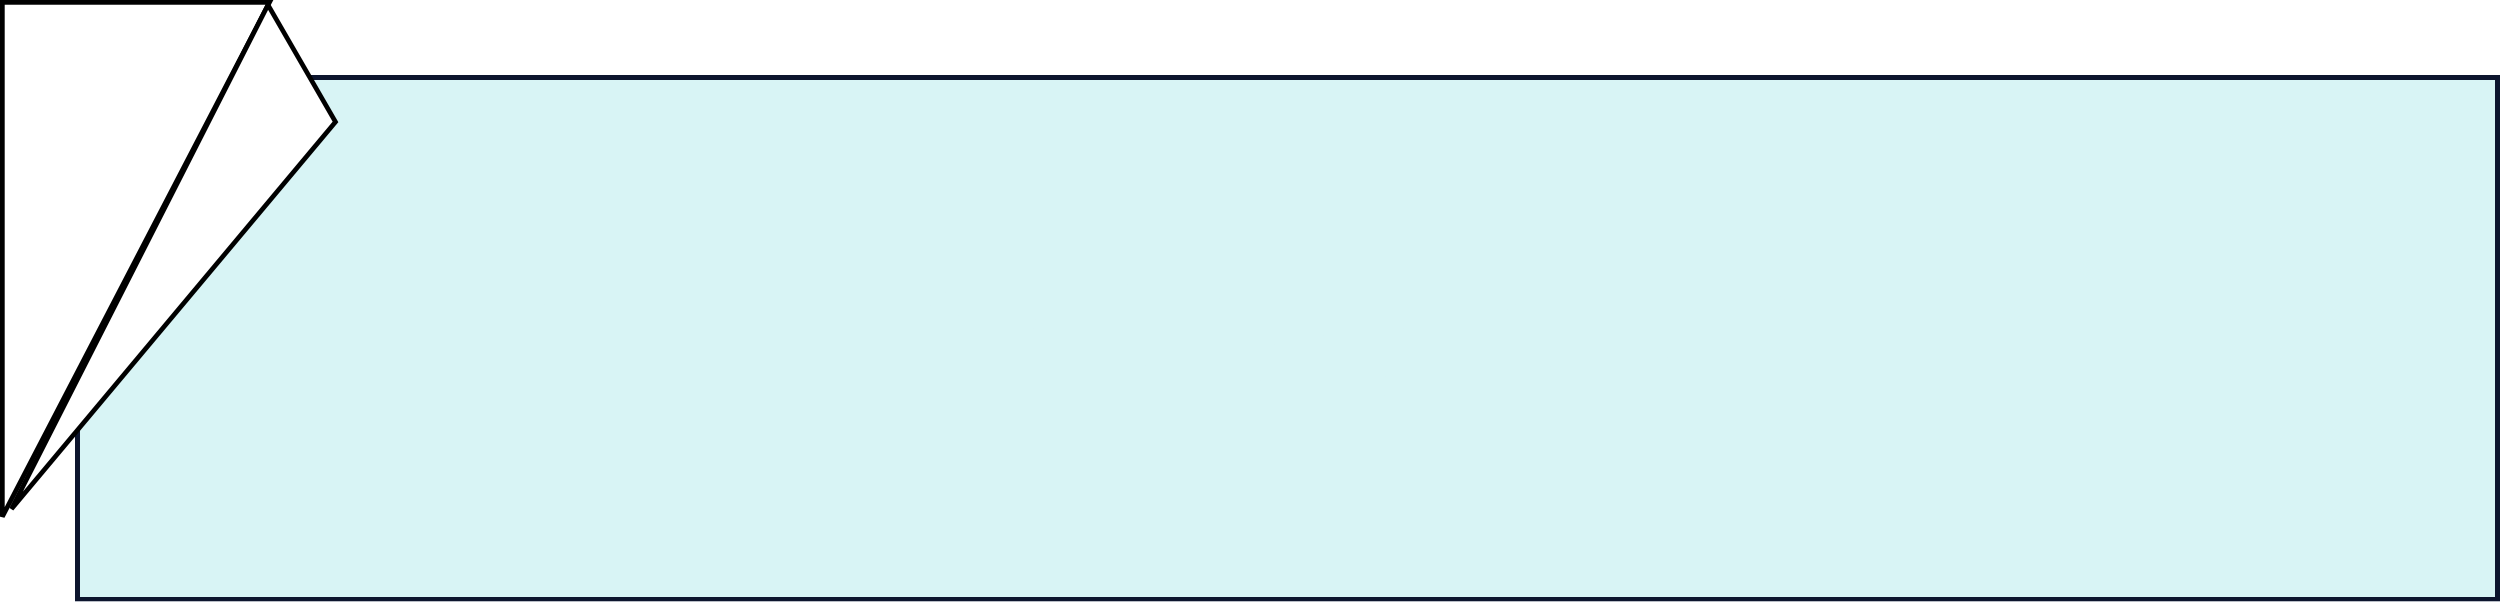 <svg width="266" height="64" viewBox="0 0 266 64" fill="none" xmlns="http://www.w3.org/2000/svg">
<g filter="url(#filter0_d_1_4)">
<rect width="258" height="56" fill="#D8F4F5" shape-rendering="crispEdges"/>
<path d="M57.006 26.079C56.911 25.773 56.78 25.498 56.614 25.256C56.451 25.009 56.254 24.799 56.023 24.625C55.795 24.451 55.534 24.32 55.239 24.233C54.943 24.142 54.621 24.097 54.273 24.097C53.648 24.097 53.091 24.254 52.602 24.568C52.114 24.883 51.729 25.345 51.449 25.954C51.172 26.561 51.034 27.299 51.034 28.171C51.034 29.049 51.172 29.794 51.449 30.403C51.725 31.013 52.11 31.477 52.602 31.796C53.095 32.11 53.667 32.267 54.318 32.267C54.909 32.267 55.42 32.153 55.852 31.926C56.288 31.699 56.623 31.377 56.858 30.96C57.093 30.54 57.21 30.047 57.21 29.483L57.688 29.557H54.528V27.909H59.25V29.307C59.25 30.303 59.038 31.165 58.614 31.892C58.189 32.619 57.606 33.18 56.864 33.574C56.121 33.964 55.269 34.159 54.307 34.159C53.235 34.159 52.294 33.919 51.483 33.438C50.676 32.953 50.045 32.265 49.591 31.375C49.14 30.481 48.915 29.421 48.915 28.193C48.915 27.254 49.047 26.415 49.312 25.676C49.581 24.938 49.956 24.311 50.438 23.796C50.919 23.276 51.483 22.883 52.131 22.614C52.778 22.341 53.483 22.204 54.244 22.204C54.888 22.204 55.489 22.299 56.045 22.489C56.602 22.674 57.097 22.939 57.528 23.284C57.964 23.629 58.322 24.038 58.602 24.511C58.883 24.985 59.066 25.508 59.153 26.079H57.006ZM61.288 34V22.364H68.856V24.131H63.396V27.29H68.465V29.057H63.396V32.233H68.902V34H61.288ZM70.496 24.131V22.364H79.78V24.131H76.183V34H74.092V24.131H70.496ZM85.538 34V22.364H89.902C90.796 22.364 91.546 22.53 92.152 22.864C92.762 23.197 93.222 23.655 93.533 24.239C93.847 24.818 94.004 25.477 94.004 26.216C94.004 26.962 93.847 27.625 93.533 28.204C93.218 28.784 92.754 29.241 92.141 29.574C91.527 29.903 90.771 30.068 89.874 30.068H86.981V28.335H89.59C90.112 28.335 90.54 28.244 90.874 28.062C91.207 27.881 91.453 27.631 91.612 27.312C91.775 26.994 91.856 26.629 91.856 26.216C91.856 25.803 91.775 25.439 91.612 25.125C91.453 24.811 91.205 24.566 90.868 24.392C90.535 24.214 90.105 24.125 89.578 24.125H87.646V34H85.538ZM95.835 34V22.364H100.199C101.093 22.364 101.843 22.519 102.449 22.829C103.059 23.14 103.519 23.576 103.83 24.136C104.144 24.693 104.301 25.343 104.301 26.085C104.301 26.831 104.142 27.479 103.824 28.028C103.509 28.574 103.045 28.996 102.432 29.296C101.818 29.591 101.064 29.739 100.17 29.739H97.062V27.989H99.886C100.409 27.989 100.837 27.917 101.17 27.773C101.504 27.625 101.75 27.411 101.909 27.131C102.072 26.847 102.153 26.498 102.153 26.085C102.153 25.672 102.072 25.32 101.909 25.028C101.746 24.733 101.498 24.509 101.165 24.358C100.831 24.203 100.402 24.125 99.875 24.125H97.943V34H95.835ZM101.847 28.727L104.727 34H102.375L99.546 28.727H101.847ZM116.639 28.182C116.639 29.436 116.404 30.509 115.935 31.403C115.469 32.294 114.832 32.975 114.026 33.449C113.223 33.922 112.312 34.159 111.293 34.159C110.274 34.159 109.361 33.922 108.554 33.449C107.751 32.972 107.115 32.288 106.645 31.398C106.179 30.504 105.946 29.432 105.946 28.182C105.946 26.928 106.179 25.856 106.645 24.966C107.115 24.072 107.751 23.388 108.554 22.915C109.361 22.441 110.274 22.204 111.293 22.204C112.312 22.204 113.223 22.441 114.026 22.915C114.832 23.388 115.469 24.072 115.935 24.966C116.404 25.856 116.639 26.928 116.639 28.182ZM114.52 28.182C114.52 27.299 114.382 26.555 114.105 25.949C113.832 25.339 113.454 24.879 112.969 24.568C112.484 24.254 111.925 24.097 111.293 24.097C110.66 24.097 110.101 24.254 109.616 24.568C109.132 24.879 108.751 25.339 108.474 25.949C108.202 26.555 108.065 27.299 108.065 28.182C108.065 29.064 108.202 29.811 108.474 30.421C108.751 31.026 109.132 31.487 109.616 31.801C110.101 32.112 110.66 32.267 111.293 32.267C111.925 32.267 112.484 32.112 112.969 31.801C113.454 31.487 113.832 31.026 114.105 30.421C114.382 29.811 114.52 29.064 114.52 28.182ZM118.632 22.364H121.212L124.666 30.796H124.803L128.257 22.364H130.837V34H128.814V26.006H128.706L125.49 33.966H123.979L120.763 25.989H120.655V34H118.632V22.364ZM143.53 28.182C143.53 29.436 143.295 30.509 142.825 31.403C142.359 32.294 141.723 32.975 140.916 33.449C140.113 33.922 139.202 34.159 138.183 34.159C137.164 34.159 136.251 33.922 135.445 33.449C134.642 32.972 134.005 32.288 133.536 31.398C133.07 30.504 132.837 29.432 132.837 28.182C132.837 26.928 133.07 25.856 133.536 24.966C134.005 24.072 134.642 23.388 135.445 22.915C136.251 22.441 137.164 22.204 138.183 22.204C139.202 22.204 140.113 22.441 140.916 22.915C141.723 23.388 142.359 24.072 142.825 24.966C143.295 25.856 143.53 26.928 143.53 28.182ZM141.411 28.182C141.411 27.299 141.272 26.555 140.996 25.949C140.723 25.339 140.344 24.879 139.859 24.568C139.375 24.254 138.816 24.097 138.183 24.097C137.551 24.097 136.992 24.254 136.507 24.568C136.022 24.879 135.642 25.339 135.365 25.949C135.092 26.555 134.956 27.299 134.956 28.182C134.956 29.064 135.092 29.811 135.365 30.421C135.642 31.026 136.022 31.487 136.507 31.801C136.992 32.112 137.551 32.267 138.183 32.267C138.816 32.267 139.375 32.112 139.859 31.801C140.344 31.487 140.723 31.026 140.996 30.421C141.272 29.811 141.411 29.064 141.411 28.182ZM159.452 26.29H157.327C157.266 25.941 157.154 25.633 156.991 25.364C156.829 25.091 156.626 24.86 156.384 24.671C156.141 24.481 155.865 24.339 155.554 24.244C155.247 24.146 154.916 24.097 154.56 24.097C153.927 24.097 153.366 24.256 152.878 24.574C152.389 24.888 152.007 25.35 151.73 25.96C151.454 26.566 151.315 27.307 151.315 28.182C151.315 29.072 151.454 29.822 151.73 30.432C152.01 31.038 152.393 31.496 152.878 31.807C153.366 32.114 153.925 32.267 154.554 32.267C154.902 32.267 155.228 32.222 155.531 32.131C155.838 32.036 156.113 31.898 156.355 31.716C156.601 31.534 156.808 31.311 156.974 31.046C157.145 30.78 157.262 30.477 157.327 30.136L159.452 30.148C159.372 30.701 159.2 31.22 158.935 31.704C158.673 32.189 158.33 32.617 157.906 32.989C157.482 33.356 156.986 33.644 156.418 33.852C155.849 34.057 155.219 34.159 154.526 34.159C153.503 34.159 152.59 33.922 151.787 33.449C150.984 32.975 150.351 32.292 149.889 31.398C149.427 30.504 149.196 29.432 149.196 28.182C149.196 26.928 149.429 25.856 149.895 24.966C150.361 24.072 150.995 23.388 151.798 22.915C152.601 22.441 153.51 22.204 154.526 22.204C155.173 22.204 155.776 22.296 156.332 22.477C156.889 22.659 157.385 22.926 157.821 23.278C158.257 23.627 158.615 24.055 158.895 24.562C159.179 25.066 159.365 25.642 159.452 26.29ZM171.78 28.182C171.78 29.436 171.545 30.509 171.075 31.403C170.609 32.294 169.973 32.975 169.166 33.449C168.363 33.922 167.452 34.159 166.433 34.159C165.414 34.159 164.501 33.922 163.695 33.449C162.892 32.972 162.255 32.288 161.786 31.398C161.32 30.504 161.087 29.432 161.087 28.182C161.087 26.928 161.32 25.856 161.786 24.966C162.255 24.072 162.892 23.388 163.695 22.915C164.501 22.441 165.414 22.204 166.433 22.204C167.452 22.204 168.363 22.441 169.166 22.915C169.973 23.388 170.609 24.072 171.075 24.966C171.545 25.856 171.78 26.928 171.78 28.182ZM169.661 28.182C169.661 27.299 169.522 26.555 169.246 25.949C168.973 25.339 168.594 24.879 168.109 24.568C167.625 24.254 167.066 24.097 166.433 24.097C165.801 24.097 165.242 24.254 164.757 24.568C164.272 24.879 163.892 25.339 163.615 25.949C163.342 26.555 163.206 27.299 163.206 28.182C163.206 29.064 163.342 29.811 163.615 30.421C163.892 31.026 164.272 31.487 164.757 31.801C165.242 32.112 165.801 32.267 166.433 32.267C167.066 32.267 167.625 32.112 168.109 31.801C168.594 31.487 168.973 31.026 169.246 30.421C169.522 29.811 169.661 29.064 169.661 28.182ZM177.716 34H173.773V22.364H177.795C178.951 22.364 179.943 22.597 180.773 23.062C181.606 23.525 182.246 24.189 182.693 25.057C183.14 25.924 183.364 26.962 183.364 28.171C183.364 29.383 183.138 30.424 182.688 31.296C182.241 32.167 181.595 32.835 180.75 33.301C179.909 33.767 178.898 34 177.716 34ZM175.881 32.176H177.614C178.424 32.176 179.1 32.028 179.642 31.733C180.184 31.434 180.591 30.989 180.864 30.398C181.136 29.803 181.273 29.061 181.273 28.171C181.273 27.28 181.136 26.542 180.864 25.954C180.591 25.364 180.188 24.922 179.653 24.631C179.123 24.335 178.464 24.188 177.676 24.188H175.881V32.176ZM185.366 34V22.364H192.935V24.131H187.474V27.29H192.543V29.057H187.474V32.233H192.98V34H185.366Z" fill="#D8F4F5"/>
<g clip-path="url(#clip0_1_4)">
<path d="M217 23H227M227 23V33M227 23L217 33" stroke="#D8F4F5" stroke-width="2" stroke-linecap="square"/>
</g>
<rect x="0.25" y="0.25" width="257.5" height="55.5" stroke="#0D152E" stroke-width="0.5" shape-rendering="crispEdges"/>
</g>
<path d="M0.25 54.976V0.25H28.673L0.25 54.976Z" fill="white" stroke="black" stroke-width="0.5"/>
<path d="M35.696 12.973L1.221 54.152L28.514 0.524L35.696 12.973Z" fill="white" stroke="black" stroke-width="0.5"/>
<defs>
<filter id="filter0_d_1_4" x="0" y="0" width="266" height="64" filterUnits="userSpaceOnUse" color-interpolation-filters="sRGB">
<feFlood flood-opacity="0" result="BackgroundImageFix"/>
<feColorMatrix in="SourceAlpha" type="matrix" values="0 0 0 0 0 0 0 0 0 0 0 0 0 0 0 0 0 0 127 0" result="hardAlpha"/>
<feOffset dx="8" dy="8"/>
<feComposite in2="hardAlpha" operator="out"/>
<feColorMatrix type="matrix" values="0 0 0 0 0 0 0 0 0 0 0 0 0 0 0 0 0 0 1 0"/>
<feBlend mode="normal" in2="BackgroundImageFix" result="effect1_dropShadow_1_4"/>
<feBlend mode="normal" in="SourceGraphic" in2="effect1_dropShadow_1_4" result="shape"/>
</filter>
<clipPath id="clip0_1_4">
<rect width="24" height="24" fill="white" transform="translate(210 16)"/>
</clipPath>
</defs>
</svg>
